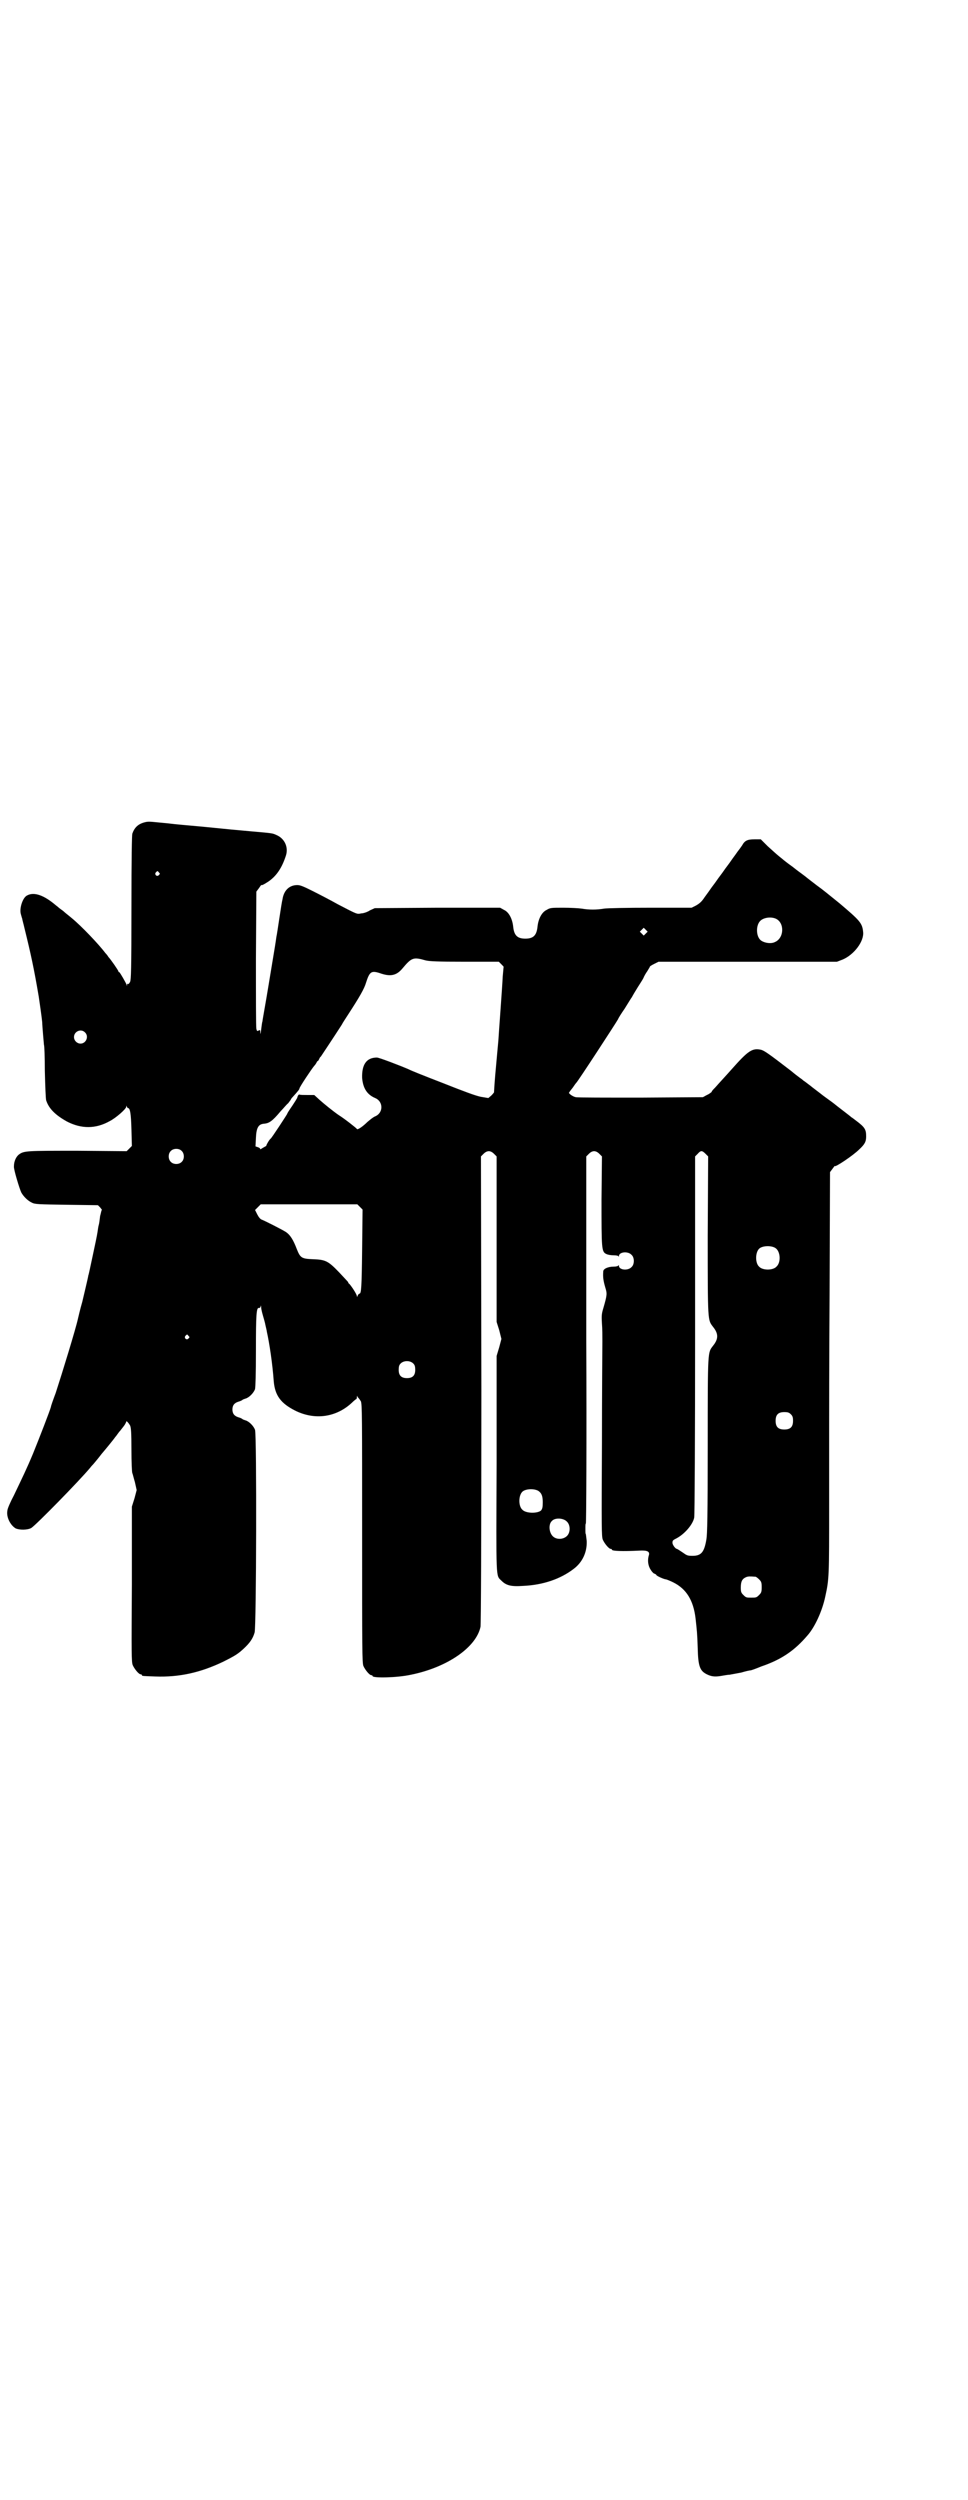 <?xml version="1.0" standalone="no"?>
<!DOCTYPE svg PUBLIC "-//W3C//DTD SVG 20010904//EN"
 "http://www.w3.org/TR/2001/REC-SVG-20010904/DTD/svg10.dtd">
<svg version="1.0" xmlns="http://www.w3.org/2000/svg"
 width="1112pt" height="2870pt" viewBox="0 0 1112 2870"
 preserveAspectRatio="xMidYMid meet">
<g transform="translate(0,2870) scale(0.5,-0.5)"
fill="#000000" stroke="none">
<path d="M332 3852 c-15 -4 -23 -12 -28 -26 -1 -4 -2 -53 -2 -170 0 -143 -1
-165 -3 -170 -2 -4 -4 -6 -5 -5 -1 1 -2 0 -2 -2 0 -3 -1 -3 -1 0 -2 5 -15 28
-17 29 -1 0 -2 1 -2 2 0 2 -18 28 -23 33 -1 2 -4 6 -7 9 -15 20 -55 62 -77 80
-7 6 -15 12 -17 14 -2 2 -6 5 -9 7 -3 2 -7 6 -10 8 -28 24 -51 32 -67 23 -10
-5 -18 -30 -14 -43 1 -3 2 -8 3 -10 0 -2 3 -12 5 -21 15 -61 22 -93 33 -158 1
-6 7 -48 8 -59 0 -4 1 -17 2 -29 1 -12 2 -22 2 -23 1 -1 2 -28 2 -60 1 -38 2
-62 3 -67 6 -19 21 -34 48 -49 33 -17 66 -17 98 1 14 7 38 28 38 33 0 3 1 3 1
1 1 -2 2 -4 3 -4 5 0 7 -13 8 -49 l1 -38 -6 -6 -6 -6 -113 1 c-119 0 -123 0
-135 -9 -6 -5 -11 -15 -11 -27 -1 -6 13 -52 17 -60 5 -9 15 -19 24 -23 7 -4
16 -4 80 -5 l72 -1 5 -5 c3 -4 5 -6 4 -6 -1 0 -2 -7 -4 -14 -1 -8 -2 -17 -3
-20 -1 -3 -2 -10 -3 -17 -1 -7 -6 -31 -11 -54 -5 -23 -9 -43 -10 -45 -1 -7
-12 -52 -14 -61 -5 -17 -9 -35 -10 -39 -5 -23 -36 -124 -51 -170 -6 -16 -11
-30 -11 -32 -2 -8 -26 -70 -41 -107 -15 -36 -24 -54 -44 -96 -8 -15 -15 -31
-15 -35 -3 -15 7 -34 19 -41 9 -4 27 -4 36 1 12 8 110 108 135 138 3 4 6 7 7
8 1 1 5 6 10 12 5 6 10 13 12 15 6 7 25 30 29 36 3 3 7 10 11 14 3 4 8 10 10
13 2 3 4 7 4 8 0 3 5 -2 9 -9 2 -5 3 -15 3 -56 0 -27 1 -51 2 -53 1 -2 3 -11
6 -21 l4 -18 -5 -19 -6 -19 0 -178 c-1 -159 -1 -179 2 -186 4 -9 14 -21 18
-21 2 0 3 -1 3 -2 0 -2 2 -2 31 -3 55 -2 104 9 156 34 28 14 34 18 47 30 14
13 21 23 25 37 4 14 5 451 1 465 -3 9 -14 20 -22 22 -3 1 -6 2 -7 3 -1 1 -5 3
-9 4 -10 3 -14 9 -14 18 0 9 4 15 14 18 4 1 8 3 9 4 1 1 4 2 7 3 8 2 19 13 22
22 1 6 2 32 2 89 0 81 1 99 7 97 2 0 3 1 4 4 0 3 1 2 1 -2 0 -4 2 -12 4 -19 2
-7 5 -17 6 -23 1 -5 3 -12 3 -14 6 -27 13 -73 16 -115 3 -32 16 -50 50 -67 45
-22 94 -15 130 19 4 4 9 8 10 8 0 0 1 2 1 5 0 3 1 3 1 1 1 -2 2 -3 3 -4 1 -1
3 -4 5 -7 3 -6 3 -33 3 -304 0 -266 0 -297 3 -304 4 -9 14 -21 18 -21 2 0 3
-1 3 -2 0 -5 56 -4 88 3 84 17 150 63 160 110 1 7 2 186 2 545 l-1 535 6 6 c4
4 8 6 12 6 4 0 8 -2 12 -6 l6 -6 0 -190 0 -190 6 -19 5 -20 -5 -19 -6 -20 0
-247 c-1 -273 -2 -256 11 -269 11 -11 22 -14 50 -12 46 2 86 16 116 39 20 15
31 38 30 64 -1 9 -2 16 -2 16 -1 0 -1 5 -1 12 0 7 0 12 1 12 1 0 2 190 1 422
l0 421 6 6 c4 4 8 6 12 6 4 0 8 -2 12 -6 l6 -6 -1 -99 c0 -113 0 -120 11 -125
4 -2 11 -3 17 -3 6 0 10 -1 11 -2 0 -2 1 -2 1 0 0 10 21 12 29 3 7 -6 7 -22 0
-28 -8 -9 -29 -7 -29 3 0 2 -1 2 -1 1 -1 -2 -5 -3 -11 -3 -13 0 -24 -5 -24
-11 -1 -13 0 -21 5 -38 4 -13 4 -16 -5 -47 -4 -13 -4 -18 -3 -35 1 -11 1 -29
1 -41 0 -12 -1 -117 -1 -234 -1 -192 -1 -214 2 -221 4 -9 14 -21 18 -21 2 0 3
-1 3 -2 0 -3 24 -4 63 -2 18 1 24 -2 22 -10 -4 -12 -2 -25 4 -34 3 -5 7 -9 9
-9 2 -1 4 -2 4 -3 0 -2 18 -10 22 -10 1 0 9 -3 17 -7 30 -15 46 -41 51 -82 3
-27 4 -35 5 -68 1 -43 5 -53 21 -61 10 -5 18 -6 31 -4 7 1 16 3 21 3 5 1 17 3
27 5 10 3 19 5 21 5 2 0 13 4 25 9 47 16 77 37 106 71 17 19 34 56 41 89 9 41
9 45 9 214 0 89 0 170 0 181 0 11 0 146 1 300 l1 280 6 8 c3 4 5 7 5 6 0 -4
42 24 56 38 13 12 16 18 16 30 0 16 -3 21 -23 36 -4 3 -9 7 -11 8 -2 2 -10 8
-19 15 -9 7 -17 13 -18 14 -1 1 -13 10 -27 20 -14 11 -25 19 -26 20 -1 1 -5 4
-9 7 -4 3 -9 7 -11 8 -2 2 -6 5 -9 7 -4 3 -12 9 -19 15 -52 40 -62 47 -70 49
-20 4 -29 -2 -68 -46 -6 -7 -31 -34 -37 -41 -4 -4 -8 -8 -8 -10 -1 -1 -6 -5
-11 -7 l-9 -5 -143 -1 c-79 0 -146 0 -149 1 -7 1 -19 10 -15 11 0 1 4 6 8 11
4 6 7 10 8 11 3 2 91 137 96 146 1 3 8 14 15 24 7 11 14 23 17 27 2 4 8 14 13
22 5 8 11 17 13 21 2 5 6 12 9 16 3 5 6 10 6 10 -1 1 4 4 10 7 l10 5 205 0
205 0 13 5 c26 11 50 42 47 64 -2 20 -8 26 -54 65 -26 21 -38 31 -52 41 -9 7
-21 16 -27 21 -13 10 -14 10 -29 22 -14 10 -16 12 -20 15 -1 1 -6 5 -11 9 -5
4 -16 14 -26 23 l-16 16 -15 0 c-16 0 -22 -3 -28 -14 -2 -3 -7 -10 -11 -15 -4
-6 -11 -15 -15 -21 -4 -6 -12 -16 -16 -22 -4 -6 -12 -16 -16 -22 -4 -6 -12
-16 -16 -22 -4 -6 -11 -15 -15 -21 -5 -7 -10 -11 -17 -15 l-10 -5 -94 0 c-56
0 -99 -1 -107 -2 -17 -3 -35 -3 -52 0 -7 1 -26 2 -42 2 -27 0 -30 0 -38 -5
-11 -5 -19 -20 -21 -38 -2 -20 -9 -28 -28 -28 -19 0 -26 8 -28 28 -2 18 -10
33 -21 38 l-9 5 -144 0 -144 -1 -11 -5 c-6 -4 -15 -7 -20 -7 -10 -2 -8 -3 -54
21 -16 9 -41 22 -57 30 -22 11 -29 14 -36 14 -18 0 -31 -12 -34 -33 -1 -3 -4
-22 -7 -42 -3 -20 -6 -40 -7 -44 -2 -14 -1 -9 -18 -111 -7 -43 -14 -80 -14
-83 -1 -2 -2 -11 -3 -19 -1 -9 -2 -12 -2 -7 0 6 0 7 -4 5 -3 -2 -4 -1 -5 4 -1
4 -1 76 -1 161 l1 154 6 8 c3 4 5 8 6 7 1 -1 8 3 17 9 18 13 30 31 39 59 6 19
-3 39 -22 47 -9 4 -8 4 -54 8 -45 4 -45 4 -115 11 -34 3 -67 6 -74 7 -7 1 -21
2 -30 3 -19 2 -23 2 -30 0z m33 -115 c3 -3 3 -3 0 -6 -4 -5 -11 1 -7 6 4 4 4
4 7 0z m1417 -106 c21 -9 20 -45 -2 -54 -10 -5 -28 -1 -34 6 -9 10 -9 32 0 42
7 8 24 11 36 6z m-298 -34 l-5 -5 -4 4 -5 5 4 4 5 5 4 -4 5 -5 -4 -4z m-506
-62 c9 -2 25 -3 90 -3 l78 0 6 -6 c3 -3 6 -6 5 -6 0 -1 -1 -10 -2 -22 -1 -24
-9 -129 -10 -147 -2 -20 -3 -34 -7 -77 -2 -23 -3 -41 -3 -42 0 0 -2 -3 -6 -7
l-7 -6 -18 3 c-13 3 -35 11 -88 32 -39 15 -74 29 -77 31 -21 9 -68 27 -73 27
-24 0 -35 -16 -34 -47 2 -23 11 -38 30 -46 19 -8 19 -34 0 -42 -5 -2 -12 -8
-18 -13 -10 -10 -23 -19 -24 -16 -1 2 -29 24 -42 32 -13 9 -34 26 -44 35 l-12
11 -16 0 c-8 0 -16 0 -18 1 -1 1 -4 -2 -5 -7 0 -1 -7 -12 -11 -18 -9 -13 -12
-18 -12 -19 0 -1 -36 -56 -38 -57 -3 -2 -10 -14 -10 -16 0 -1 -2 -2 -4 -3 -2
-1 -5 -3 -7 -4 -2 -2 -3 -2 -3 -1 0 1 -2 3 -5 4 l-6 2 1 20 c1 23 6 31 18 32
12 1 19 5 39 29 6 6 13 15 17 18 3 4 6 8 6 8 0 1 2 4 5 7 11 12 15 17 15 19 0
3 28 45 34 52 2 2 4 5 5 7 1 2 2 4 3 4 1 0 2 2 3 4 1 2 2 5 4 6 2 3 30 45 48
73 3 6 10 16 15 24 26 40 37 59 41 73 8 25 12 28 31 22 25 -9 39 -6 53 11 21
25 25 26 53 18z m-783 -165 c10 -9 3 -26 -10 -26 -8 0 -15 7 -15 15 0 13 16
20 25 11z m222 -272 c7 -6 7 -19 1 -25 -6 -7 -19 -7 -25 -1 -7 6 -7 19 -1 25
6 7 19 7 25 1z m1204 -7 l6 -6 -1 -182 c0 -199 0 -193 12 -209 13 -16 13 -28
0 -44 -12 -16 -12 -8 -12 -228 0 -161 -1 -204 -3 -216 -5 -30 -12 -38 -32 -38
-12 0 -13 1 -23 8 -6 4 -12 8 -13 8 -3 0 -10 9 -10 14 0 5 1 6 9 10 19 10 38
32 41 48 1 4 2 192 2 418 l0 411 6 6 c7 8 10 8 18 0z m-794 -122 l6 -6 -1 -92
c-1 -87 -2 -101 -6 -101 -1 0 -3 -2 -4 -4 -1 -4 -2 -4 -2 -2 0 4 -11 21 -17
28 -2 1 -3 3 -3 4 0 1 -10 11 -21 23 -25 26 -31 29 -60 30 -26 1 -29 3 -37 23
-8 21 -15 33 -26 40 -8 5 -45 24 -55 28 -3 1 -7 6 -10 12 l-5 10 7 7 6 6 111
0 111 0 6 -6z m954 -94 c12 -7 14 -33 3 -43 -8 -9 -32 -9 -40 0 -9 8 -9 32 0
41 7 7 27 8 37 2z m-1348 -202 c3 -3 3 -3 0 -6 -4 -5 -11 1 -7 6 4 4 4 4 7 0z
m517 -64 c3 -3 4 -7 4 -14 0 -13 -6 -19 -19 -19 -13 0 -19 6 -19 19 0 7 1 11
4 14 7 8 23 8 30 0z m867 -116 c4 -4 5 -7 5 -15 0 -14 -6 -20 -20 -20 -14 0
-20 6 -20 20 0 14 6 20 20 20 8 0 11 -1 15 -5z m-580 -176 c7 -5 10 -11 10
-26 0 -12 -1 -15 -4 -19 -8 -7 -35 -7 -43 2 -9 8 -9 32 0 41 7 7 27 8 37 2z
m65 -70 c9 -8 9 -26 0 -34 -9 -8 -24 -8 -32 0 -9 9 -10 28 -2 35 7 8 26 7 34
-1z m434 -127 c1 0 5 -3 8 -6 5 -5 6 -7 6 -18 0 -11 -1 -13 -6 -18 -6 -6 -7
-6 -18 -6 -11 0 -12 0 -18 6 -5 5 -6 7 -6 17 0 14 3 20 12 24 5 2 8 2 22 1z"/>
</g>
</svg>

